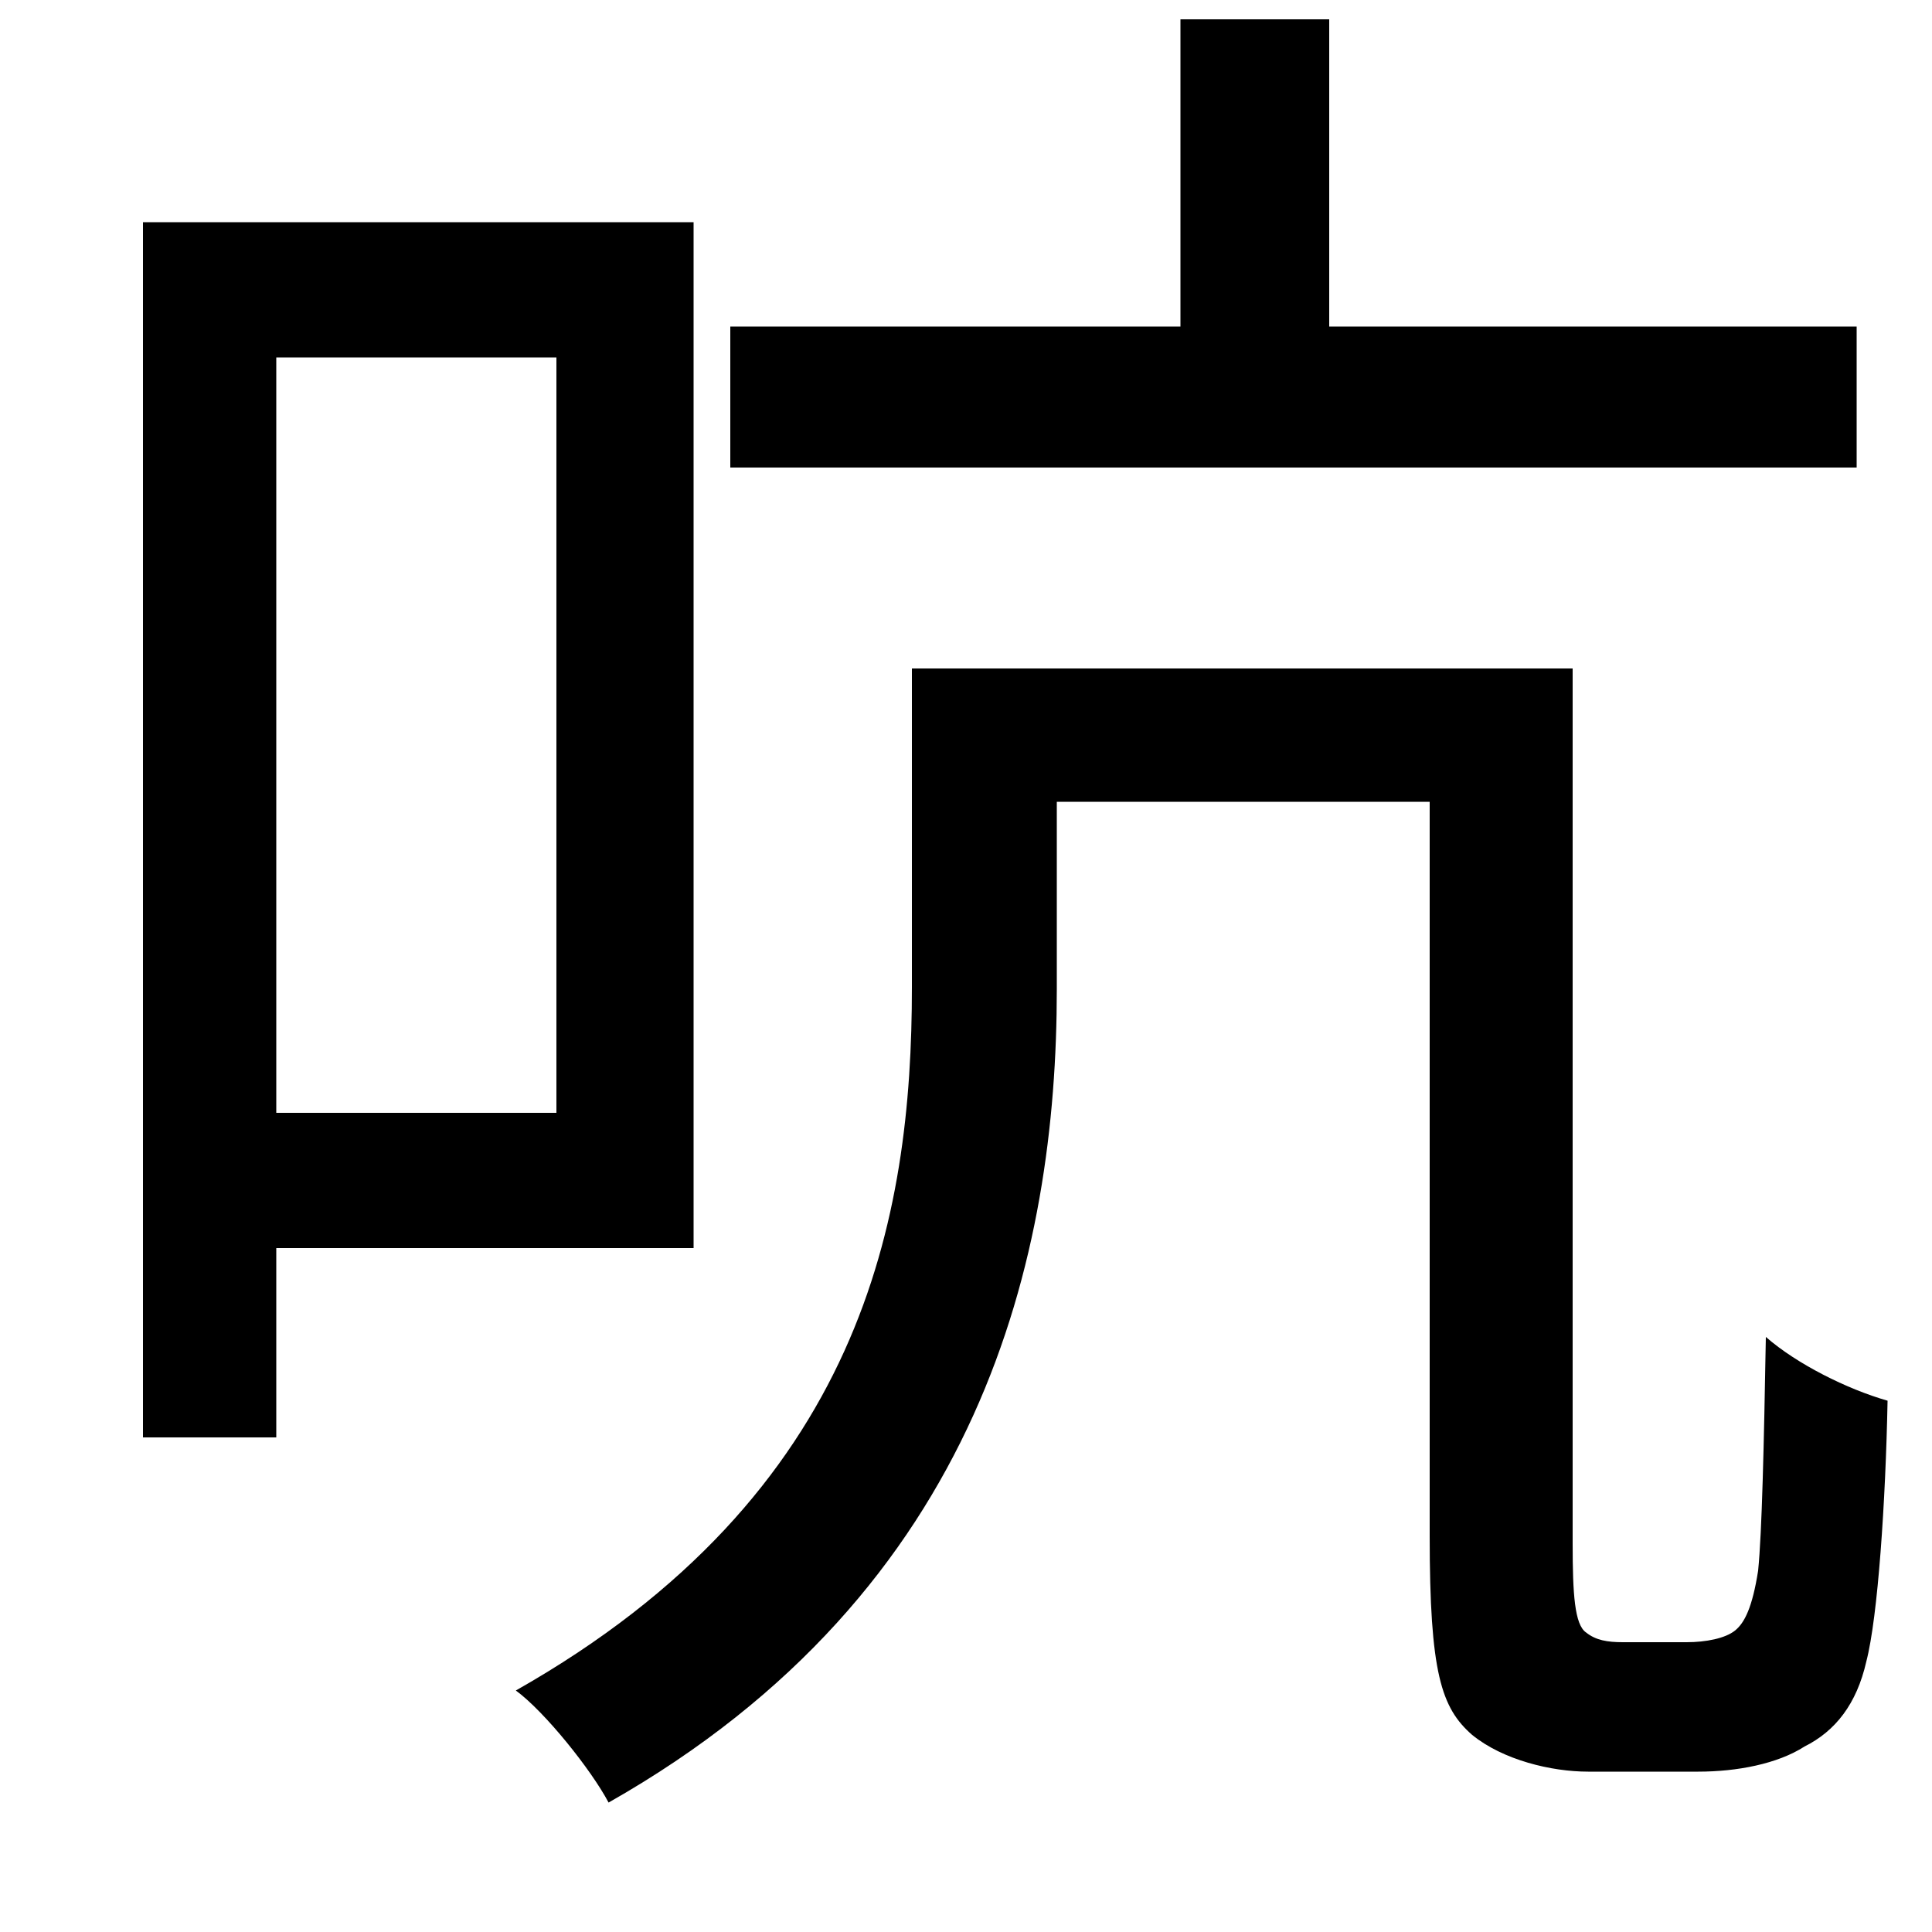 <svg xmlns="http://www.w3.org/2000/svg"
    viewBox="0 0 1000 1000">
  <!--
© 2014-2021 Adobe (http://www.adobe.com/).
Noto is a trademark of Google Inc.
This Font Software is licensed under the SIL Open Font License, Version 1.1. This Font Software is distributed on an "AS IS" BASIS, WITHOUT WARRANTIES OR CONDITIONS OF ANY KIND, either express or implied. See the SIL Open Font License for the specific language, permissions and limitations governing your use of this Font Software.
http://scripts.sil.org/OFL
  -->
<path d="M378 169L378 242 961 242 961 169 688 169 688 10 611 10 611 169ZM472 346L472 511C472 630 447 773 267 875 282 886 306 916 315 933 509 823 547 649 547 512L547 415 740 415 740 795C740 866 746 884 762 898 778 911 803 917 822 917 836 917 865 917 879 917 899 917 920 913 934 904 950 896 961 882 966 860 972 837 976 777 977 725 956 719 930 706 914 692 913 748 912 793 910 813 907 832 903 840 898 844 893 848 883 850 873 850 863 850 848 850 840 850 832 850 826 849 821 845 815 841 814 825 814 799L814 346ZM74 115L74 744 143 744 143 646 359 646 359 115ZM143 185L288 185 288 576 143 576Z"/>
</svg>